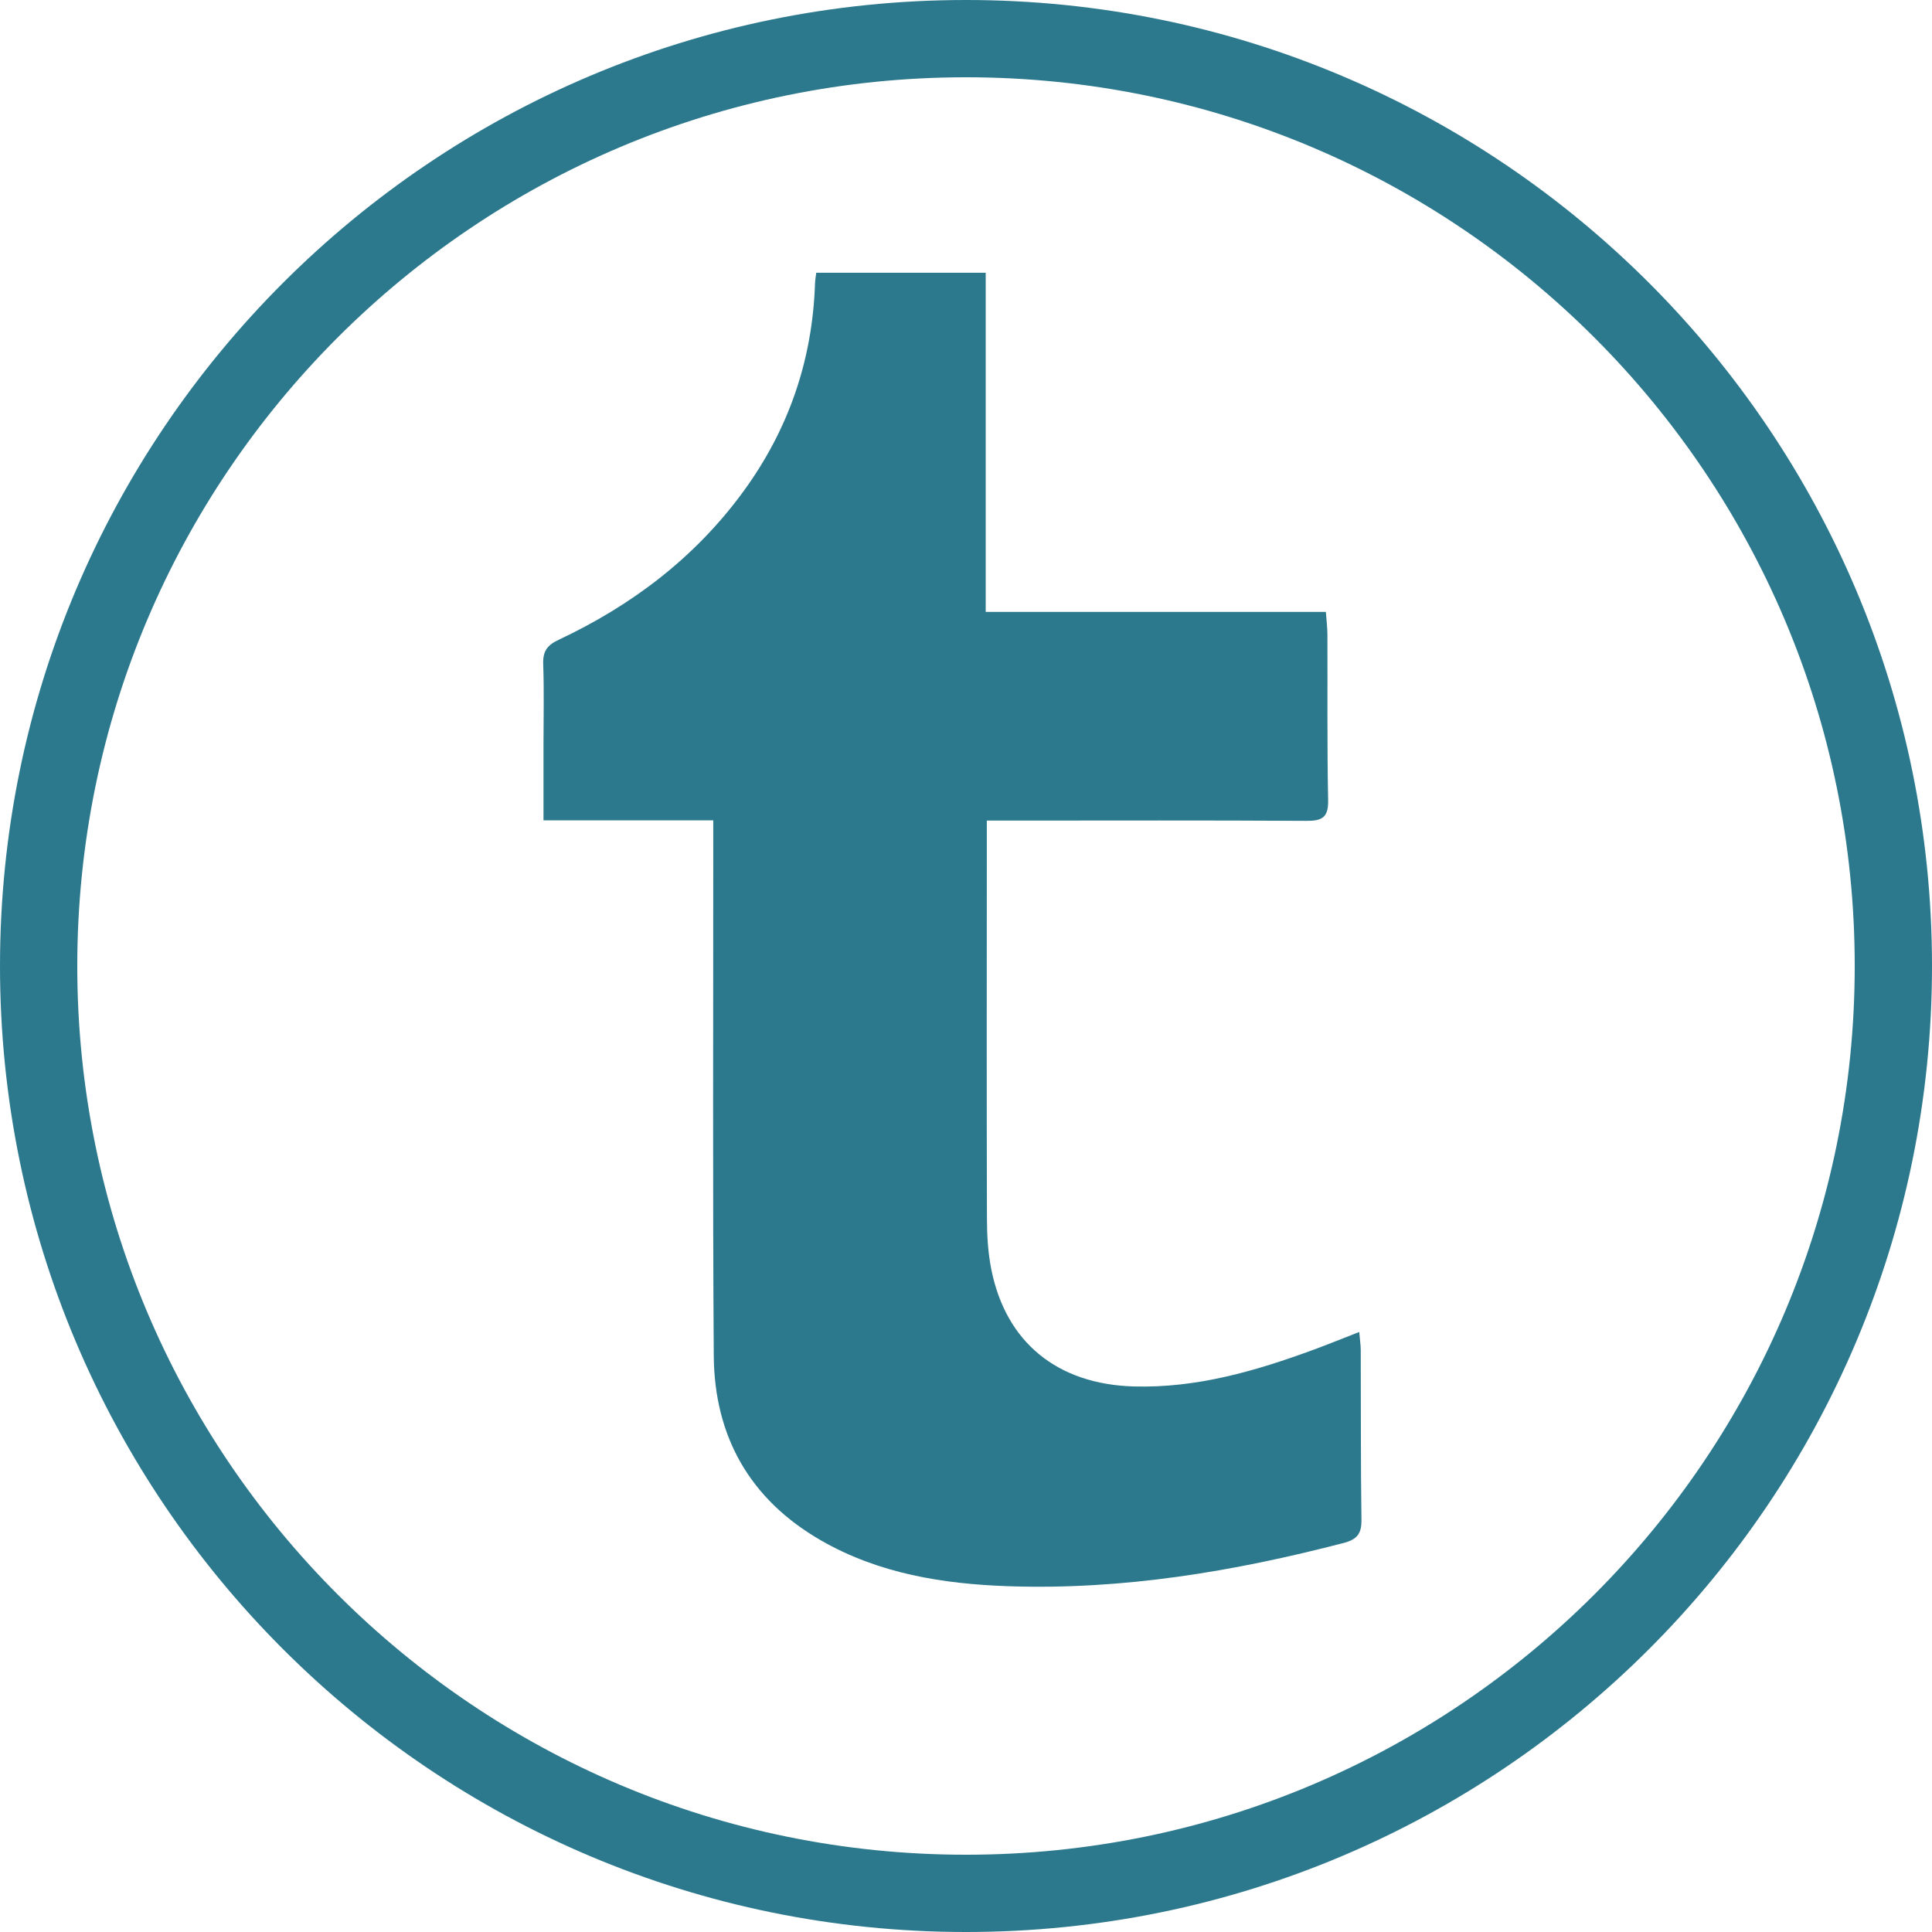 <?xml version="1.0" encoding="utf-8"?>
<!-- Generator: Adobe Illustrator 16.0.0, SVG Export Plug-In . SVG Version: 6.00 Build 0)  -->
<!DOCTYPE svg PUBLIC "-//W3C//DTD SVG 1.1//EN" "http://www.w3.org/Graphics/SVG/1.1/DTD/svg11.dtd">
<svg version="1.1" id="Layer_1" xmlns="http://www.w3.org/2000/svg" xmlns:xlink="http://www.w3.org/1999/xlink" x="0px" y="0px"
	 width="100px" height="100px" viewBox="0 0 100 100" enable-background="new 0 0 100 100" xml:space="preserve">
<path fill="#2C798E" d="M50,0C22.386,0,0,22.386,0,50s22.386,50,50,50s50-22.386,50-50S77.614,0,50,0z M50,96
	C24.595,96,4,75.405,4,50S24.595,4,50,4s46,20.595,46,46S75.405,96,50,96z"/>
<g id="_x34_QEMpC_1_">
	<g>
		<path fill-rule="evenodd" clip-rule="evenodd" fill="#2C798E" d="M51.078,42.473c0,0.533,0,0.916,0,1.299
			c-0.002,6.437-0.012,12.872,0.006,19.308c0.002,0.875,0.055,1.764,0.225,2.617c0.754,3.793,3.428,5.955,7.387,6.066
			c3.25,0.088,6.297-0.799,9.301-1.904c0.756-0.279,1.502-0.582,2.357-0.916c0.033,0.385,0.076,0.662,0.078,0.938
			c0.012,2.928-0.004,5.852,0.037,8.775c0.012,0.709-0.211,1.021-0.912,1.205c-5.686,1.479-11.438,2.441-17.334,2.242
			c-3.408-0.115-6.74-0.648-9.748-2.383c-3.665-2.115-5.503-5.373-5.531-9.562c-0.058-8.713-0.022-17.424-0.026-26.136
			c0-0.479,0-0.958,0-1.562c-2.978,0-5.82,0-8.787,0c0-1.381,0-2.64,0-3.898c0-1.397,0.035-2.796-0.015-4.192
			c-0.023-0.651,0.2-0.972,0.789-1.249c3.796-1.784,7.061-4.253,9.557-7.663c2.351-3.211,3.593-6.812,3.723-10.793
			c0.006-0.158,0.036-0.316,0.063-0.547c2.899,0,5.771,0,8.772,0c0,5.818,0,11.615,0,17.554c5.92,0,11.717,0,17.607,0
			c0.035,0.479,0.078,0.823,0.08,1.168c0.012,2.861-0.021,5.722,0.037,8.582c0.018,0.902-0.322,1.071-1.137,1.065
			c-5.072-0.031-10.141-0.015-15.213-0.014C52.01,42.473,51.623,42.473,51.078,42.473z"/>
	</g>
</g>
</svg>
